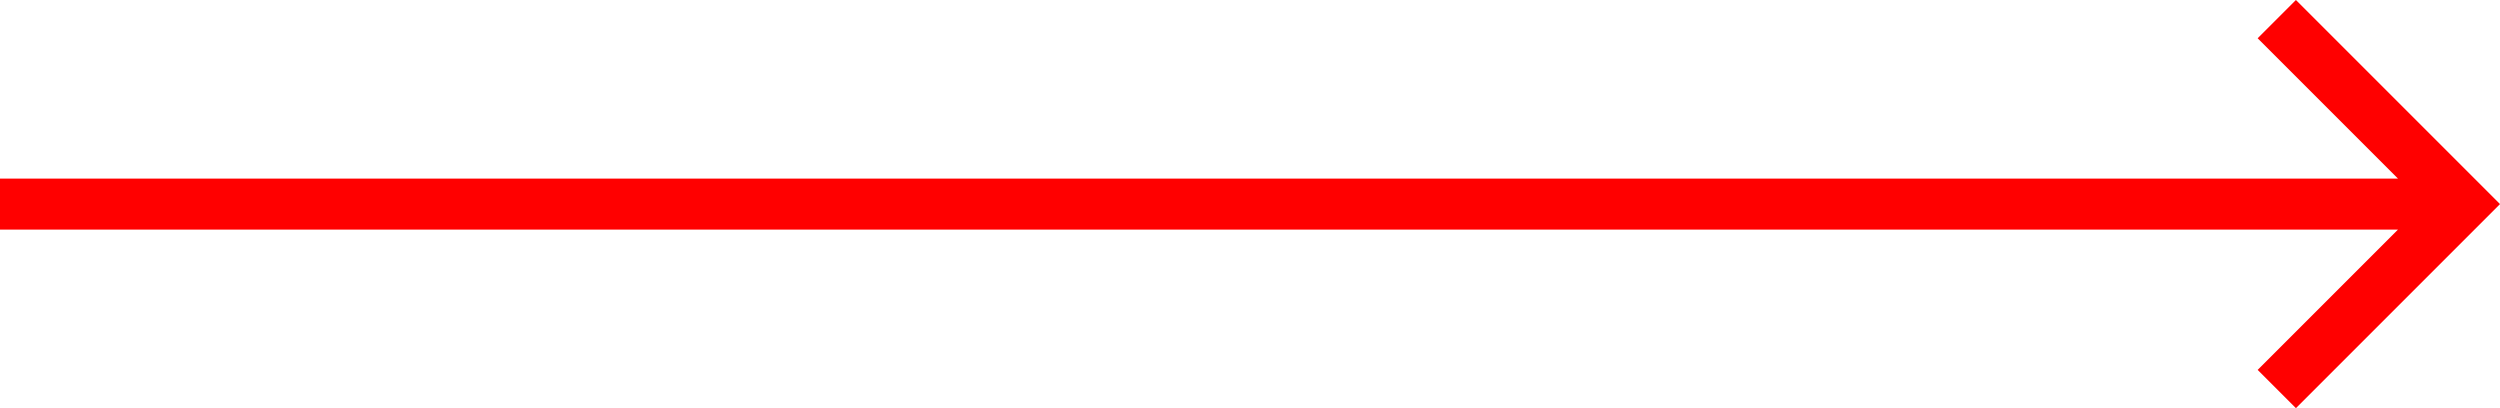 <!-- linha 9 muda comprimento da seta -->
<svg width="196" height="32" viewBox="0 0 196 32" fill="none" xmlns="http://www.w3.org/2000/svg">
<path d="M177 3L180 0L196 16L180 32L177 29L188 18H0V14H188L177 3Z" fill="red"/>
</svg>

